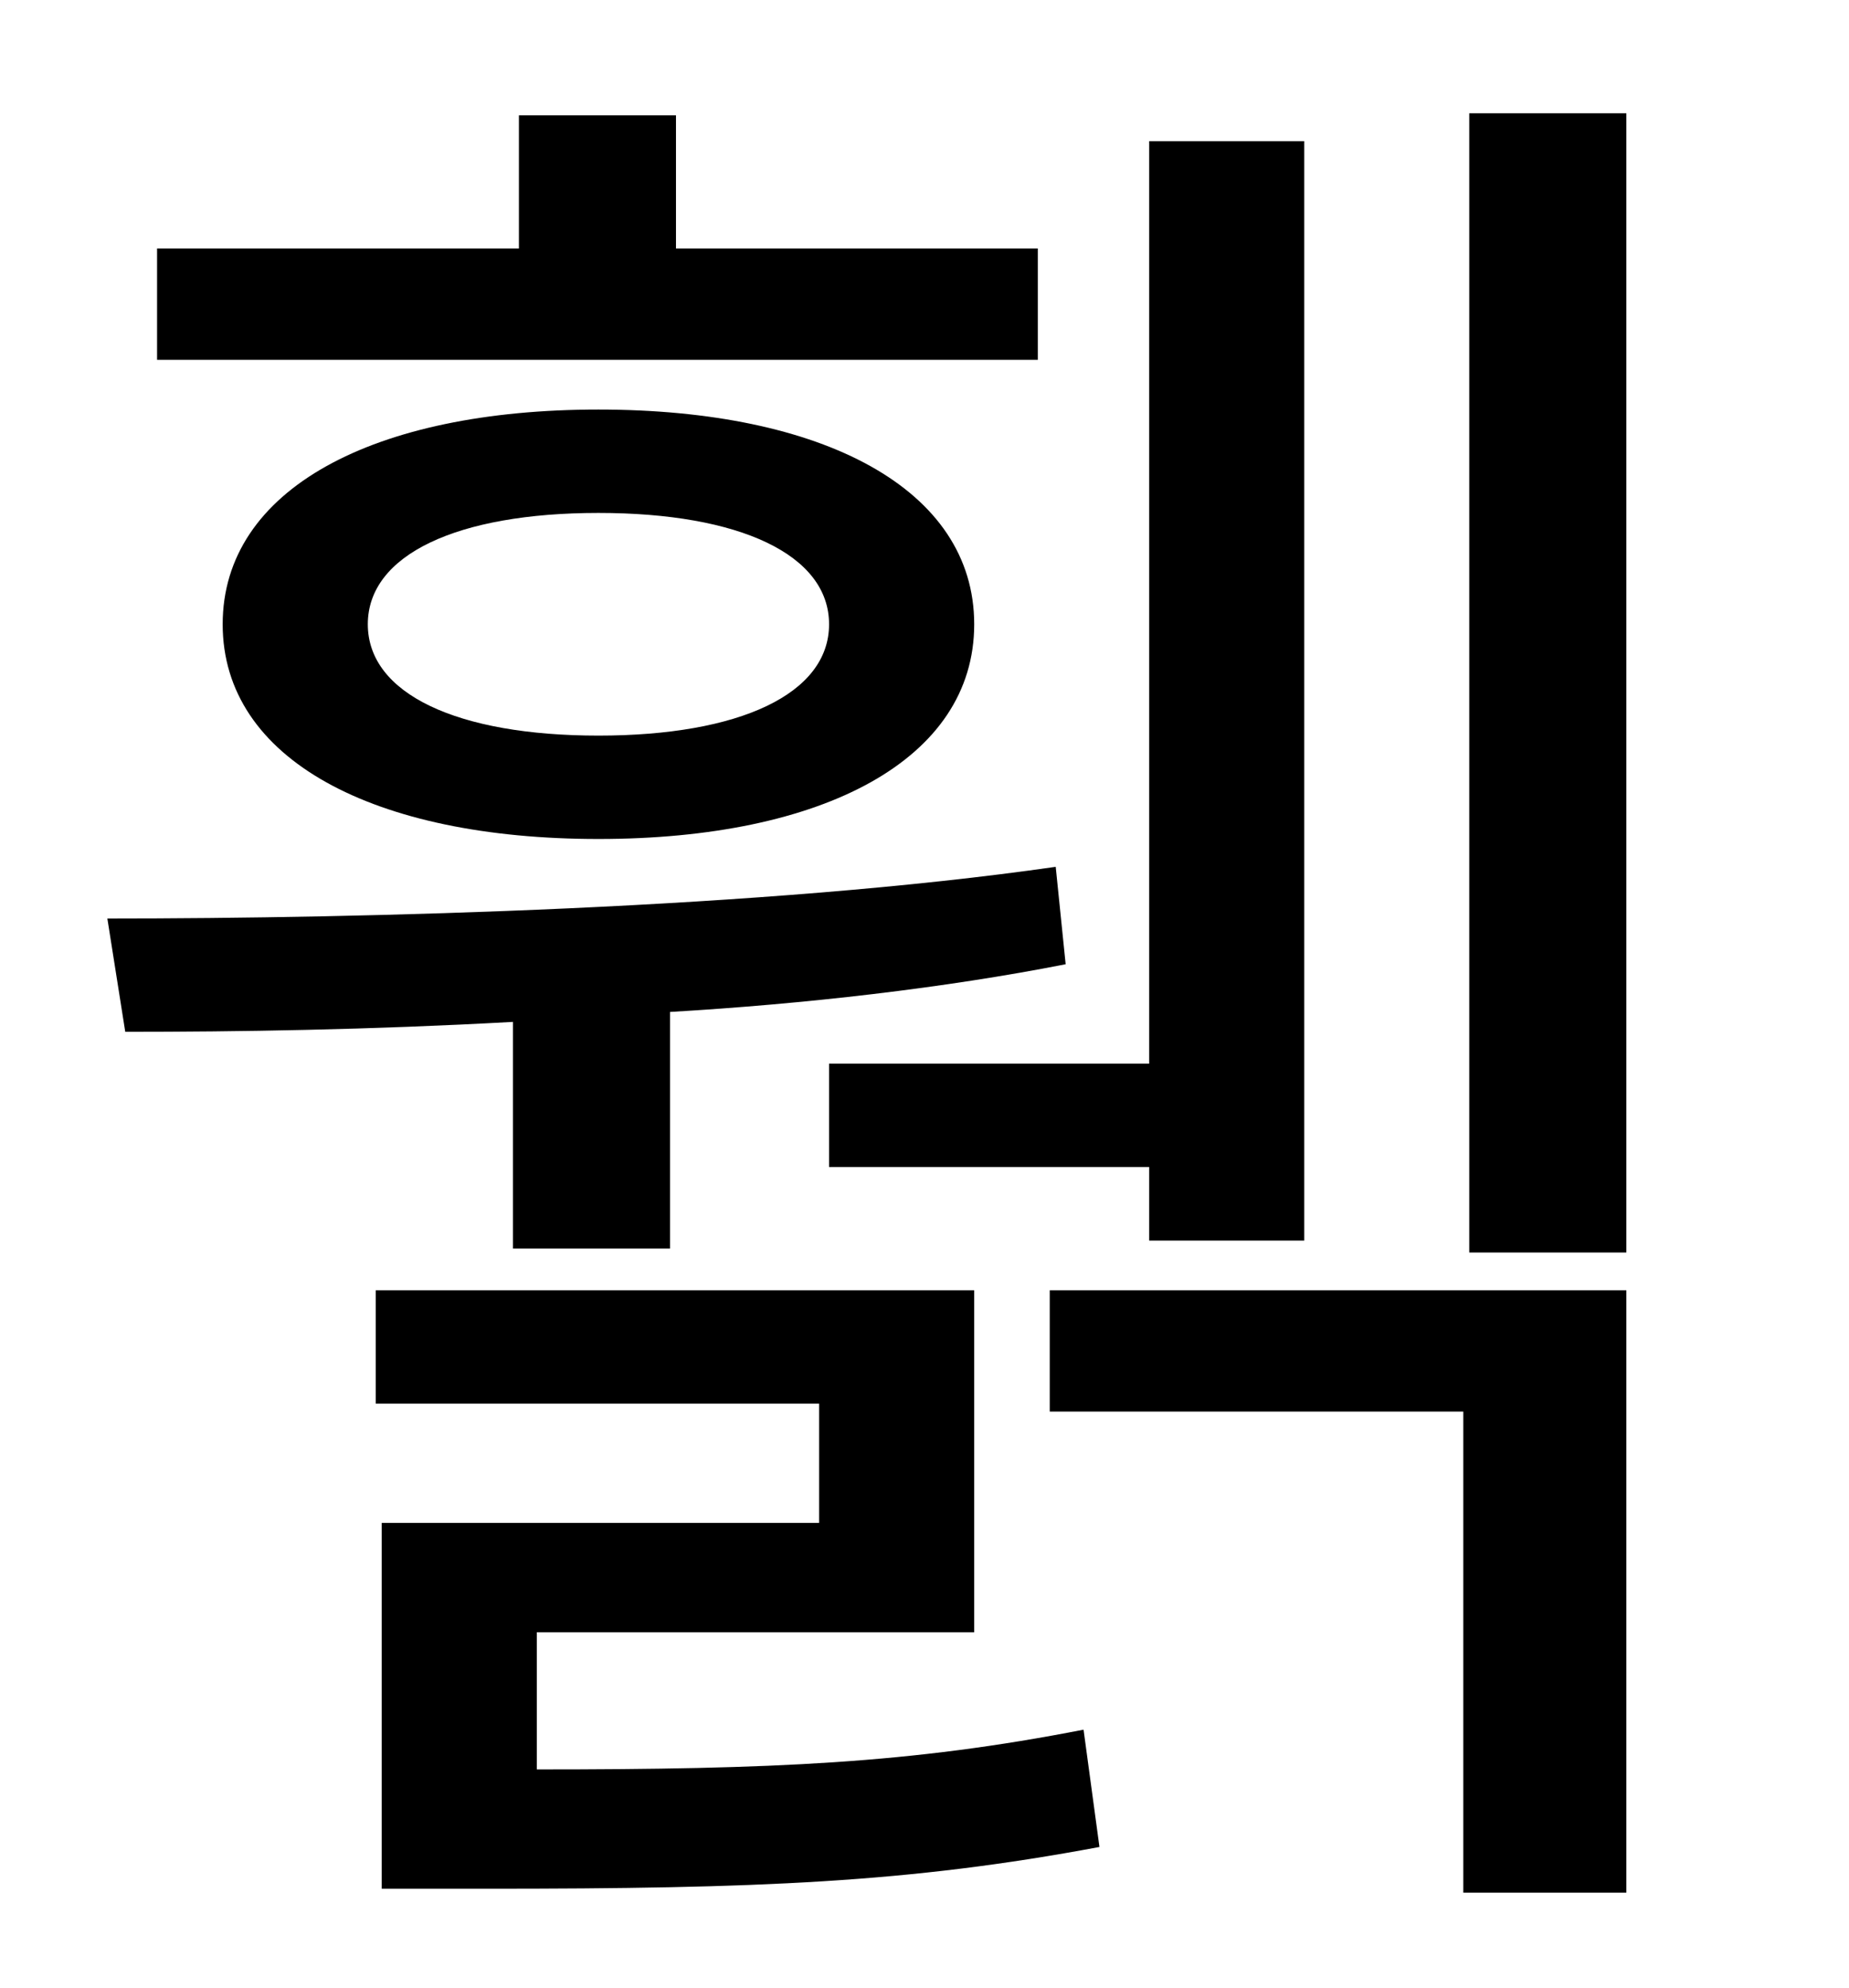 <?xml version="1.0" standalone="no"?>
<!DOCTYPE svg PUBLIC "-//W3C//DTD SVG 1.1//EN" "http://www.w3.org/Graphics/SVG/1.1/DTD/svg11.dtd" >
<svg xmlns="http://www.w3.org/2000/svg" xmlns:xlink="http://www.w3.org/1999/xlink" version="1.1" viewBox="-10 0 930 1000">
   <path fill="currentColor"
d="M407 535h161v-464h78v553h-78v-37h-161v-52zM512 125v56h-443v-56h182v-67h79v67h182zM407 314c0 -35 -45 -56 -116 -56s-116 21 -116 56s45 56 116 56s116 -21 116 -56zM102 314c0 -68 76 -108 189 -108s189 40 189 108s-76 108 -189 108s-189 -40 -189 -108zM248 628
v-114c-72 4 -139 5 -195 5l-9 -57c129 0 331 -5 477 -26l5 49c-61 12 -131 20 -199 24v119h-79zM260 821v69c119 0 188 -3 275 -20l8 59c-96 18 -172 21 -308 21h-53v-184h220v-60h-223v-57h301v172h-220zM518 710v-61h290v303h-82v-242h-208zM729 57h79v573h-79v-573z" />
</svg>
